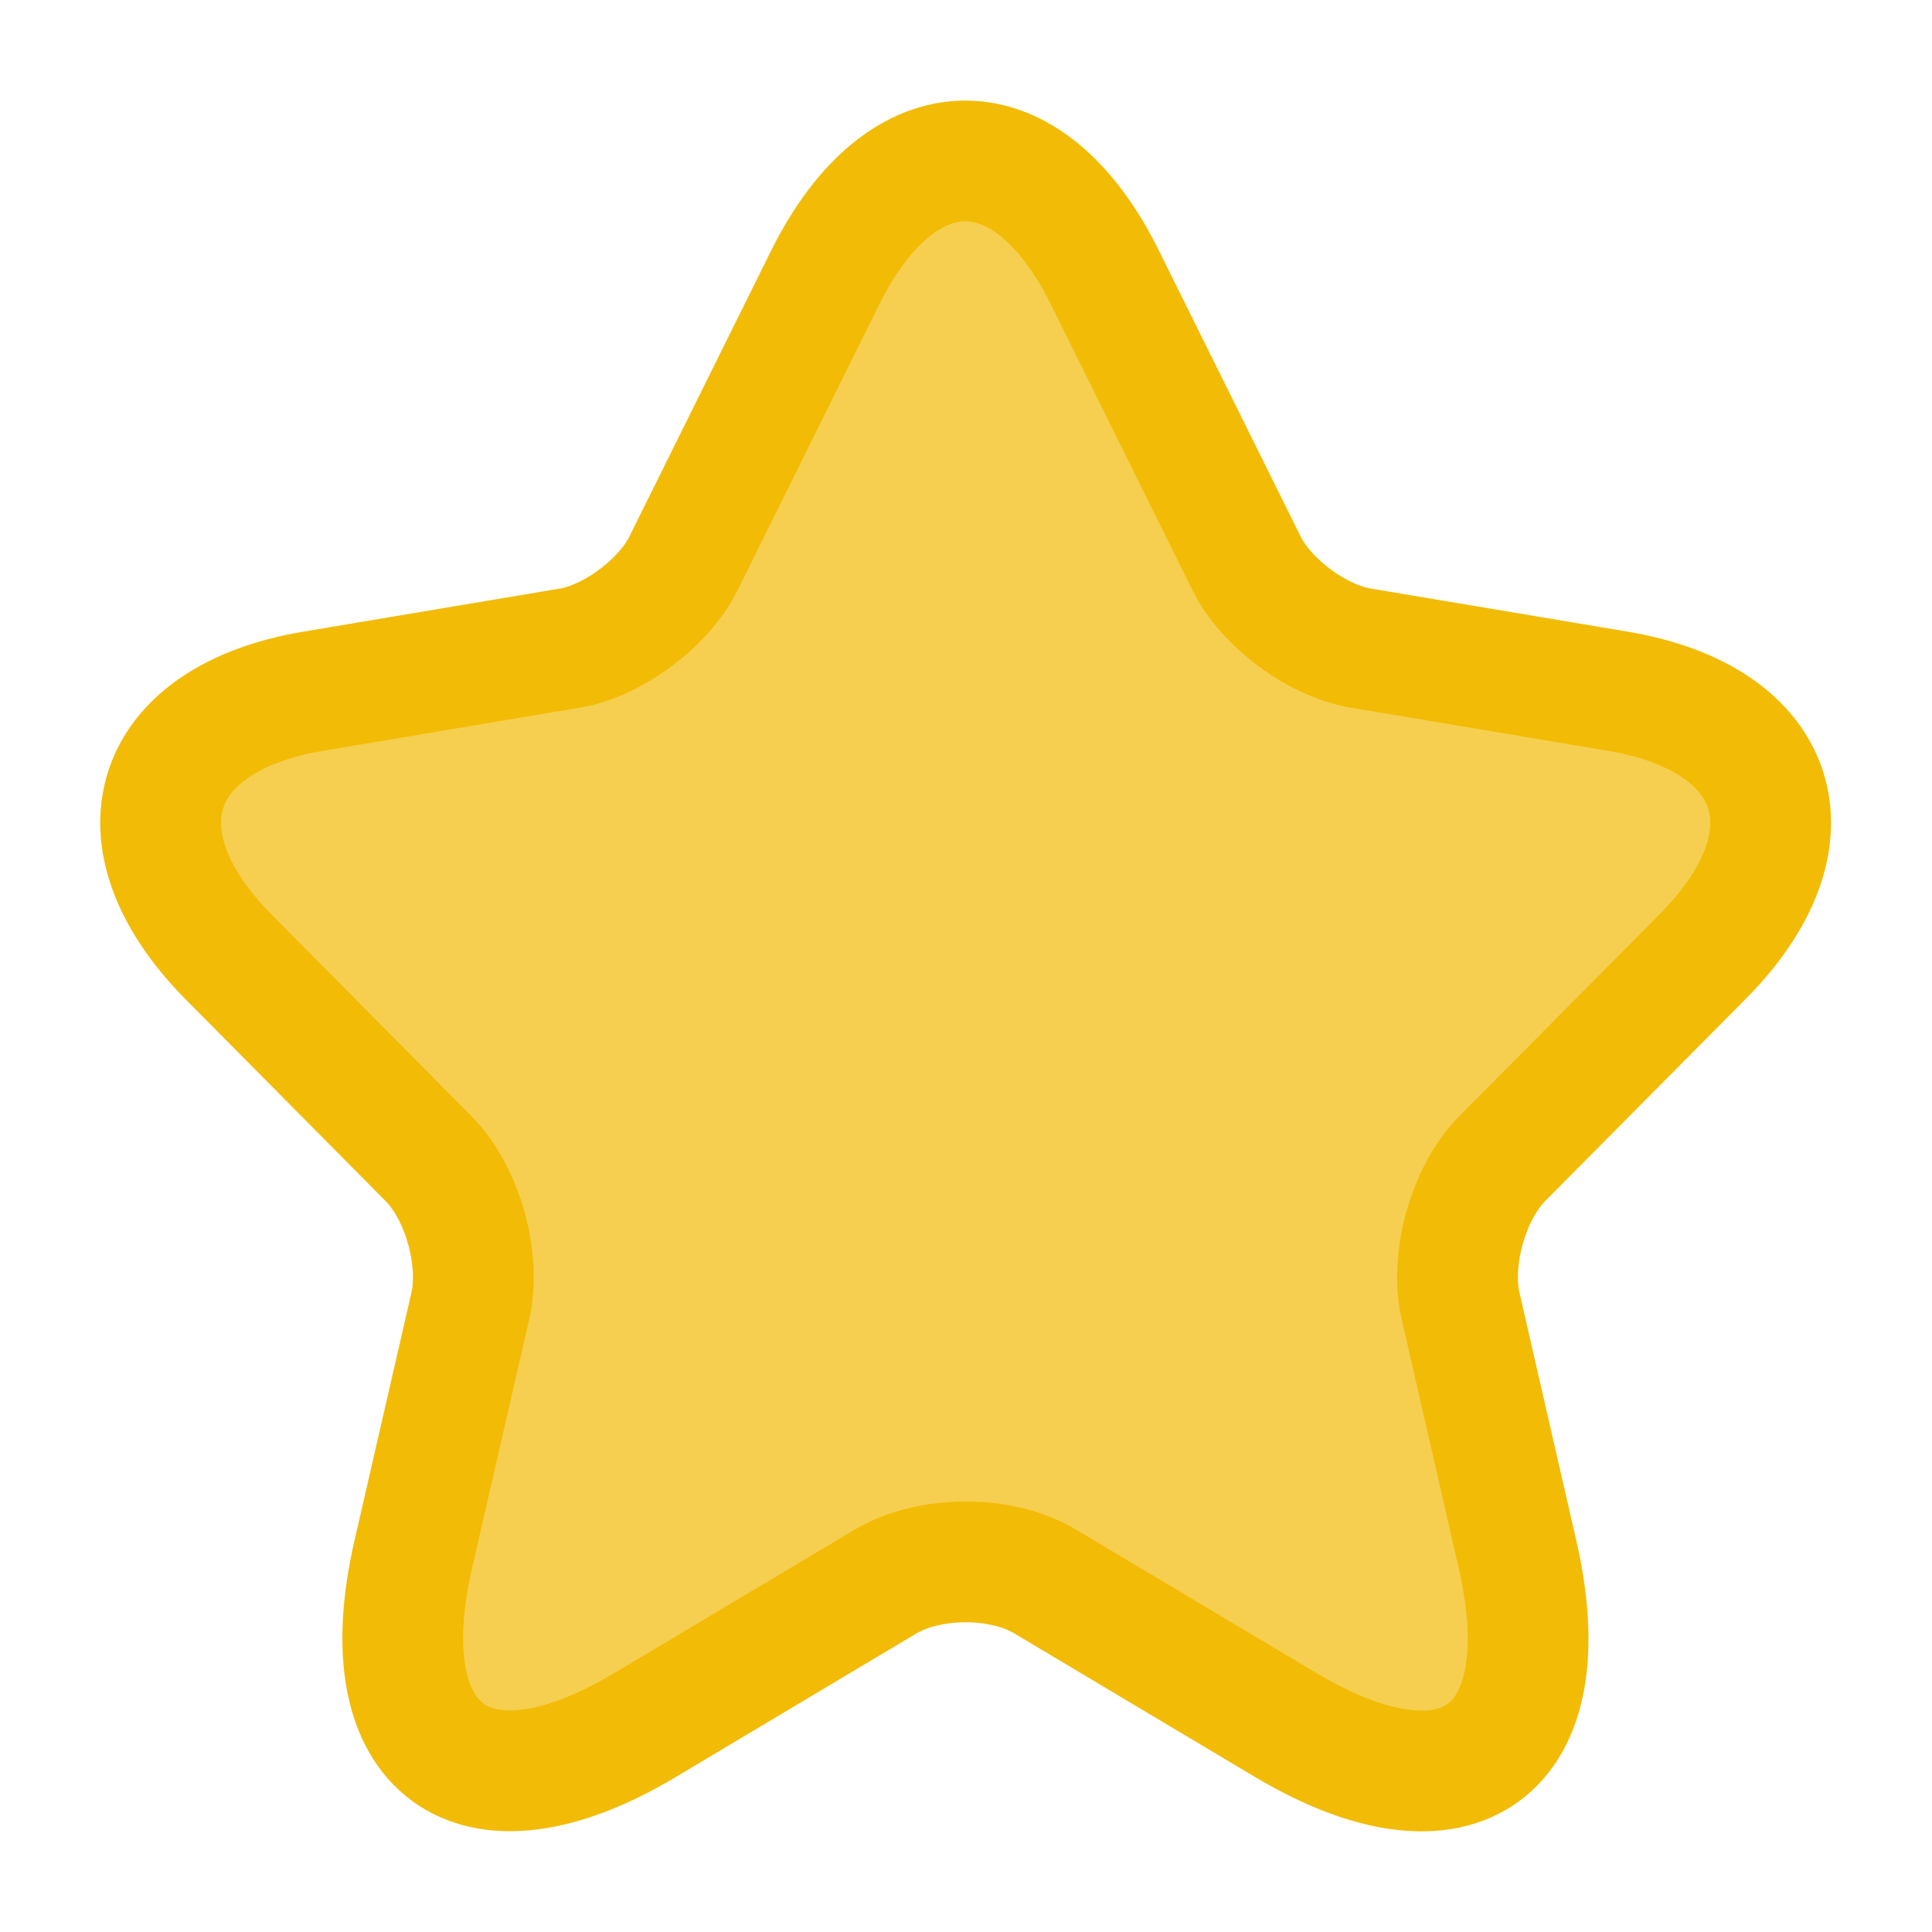 <svg width="16" height="16" viewBox="0 0 16 16" fill="none" xmlns="http://www.w3.org/2000/svg">
<path d="M9.149 2.296L10.322 4.662C10.482 4.991 10.908 5.307 11.268 5.367L13.395 5.724C14.755 5.952 15.075 6.947 14.095 7.928L12.441 9.595C12.162 9.877 12.008 10.421 12.095 10.811L12.568 12.875C12.941 14.508 12.082 15.14 10.648 14.286L8.655 13.097C8.295 12.881 7.702 12.881 7.335 13.097L5.342 14.286C3.916 15.14 3.049 14.501 3.422 12.875L3.896 10.811C3.982 10.421 3.829 9.877 3.549 9.595L1.896 7.928C0.923 6.947 1.236 5.952 2.596 5.724L4.722 5.367C5.076 5.307 5.502 4.991 5.662 4.662L6.835 2.296C7.475 1.012 8.515 1.012 9.149 2.296Z" fill="#F6CF50" stroke="#F2BB05" stroke-linecap="round" stroke-linejoin="round"/>
</svg>
